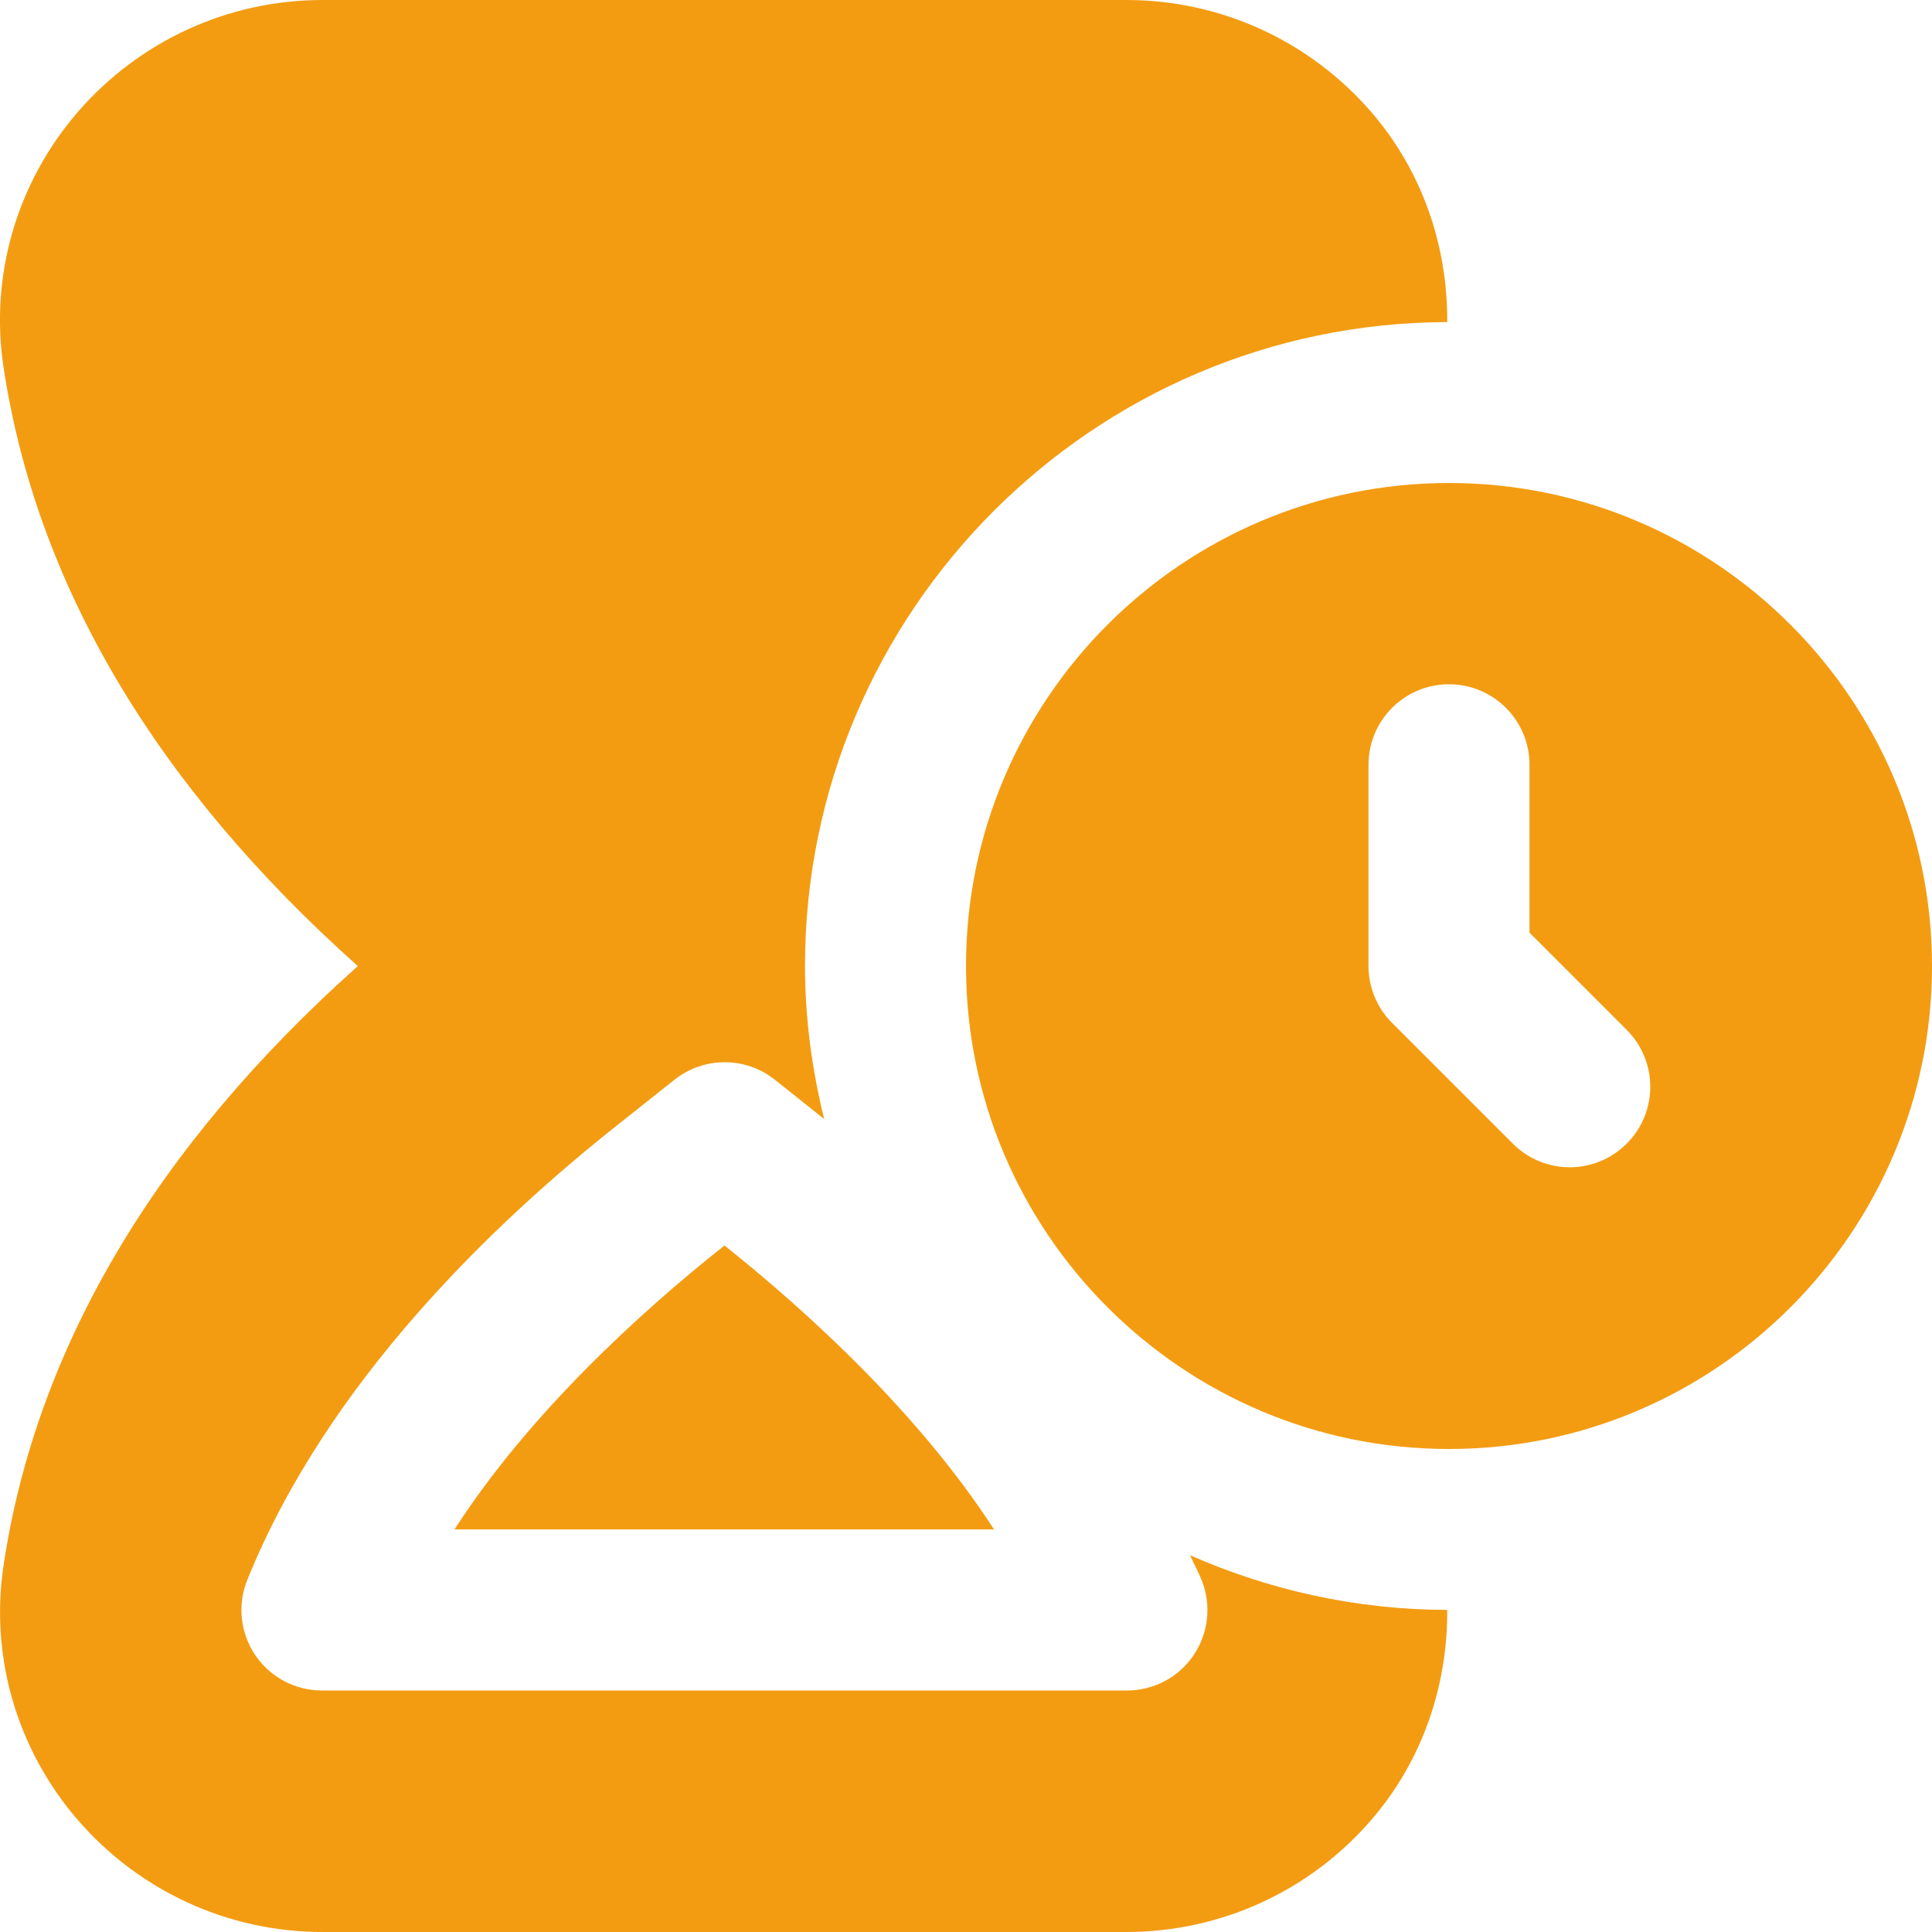 <svg width="24" height="24" viewBox="0 0 24 24" fill="none" xmlns="http://www.w3.org/2000/svg">
<g clip-path="url(#clip0_493_354)">
<path d="M14.782 19.319C15.761 19.751 16.841 19.996 17.978 19.999C17.984 20.946 17.668 21.872 17.038 22.604C16.273 23.492 15.164 24 13.994 24H4.004C2.834 24 1.725 23.49 0.961 22.602C0.208 21.728 -0.126 20.578 0.044 19.445C0.45 16.746 1.929 14.247 4.445 12.001C1.928 9.754 0.449 7.255 0.043 4.556C-0.127 3.423 0.208 2.273 0.96 1.399C1.725 0.51 2.834 0 4.004 0H13.994C15.164 0 16.273 0.508 17.038 1.396C17.668 2.127 17.984 3.054 17.978 4.001C13.577 4.013 10 7.596 10 12C10 12.656 10.088 13.29 10.238 13.901L9.626 13.413C9.261 13.123 8.746 13.123 8.381 13.411L7.677 13.97C6.12 15.201 4.058 17.182 3.072 19.626C2.947 19.935 2.985 20.284 3.17 20.56C3.356 20.835 3.667 21 3.999 21H13.999C14.332 21 14.643 20.836 14.828 20.56C15.014 20.285 15.051 19.934 14.926 19.626C14.884 19.521 14.829 19.423 14.783 19.32L14.782 19.319ZM24 12C24 15.309 21.309 18 18 18C14.691 18 12 15.309 12 12C12 8.691 14.691 6 18 6C21.309 6 24 8.691 24 12ZM20.207 12.793L19 11.586V9.5C19 8.948 18.552 8.5 18 8.5C17.448 8.5 17 8.948 17 9.5V12C17 12.265 17.105 12.52 17.293 12.707L18.793 14.207C18.988 14.402 19.244 14.5 19.5 14.5C19.756 14.5 20.012 14.402 20.207 14.207C20.598 13.816 20.598 13.184 20.207 12.793ZM5.646 18.999H12.348C11.424 17.57 10.049 16.308 9 15.472C7.953 16.3 6.568 17.567 5.646 18.999Z" fill="#F39C12"/>
</g>
<defs>
<clipPath id="clip0_493_354">
<rect width="24" height="24" fill="white"/>
</clipPath>
</defs>
</svg>
